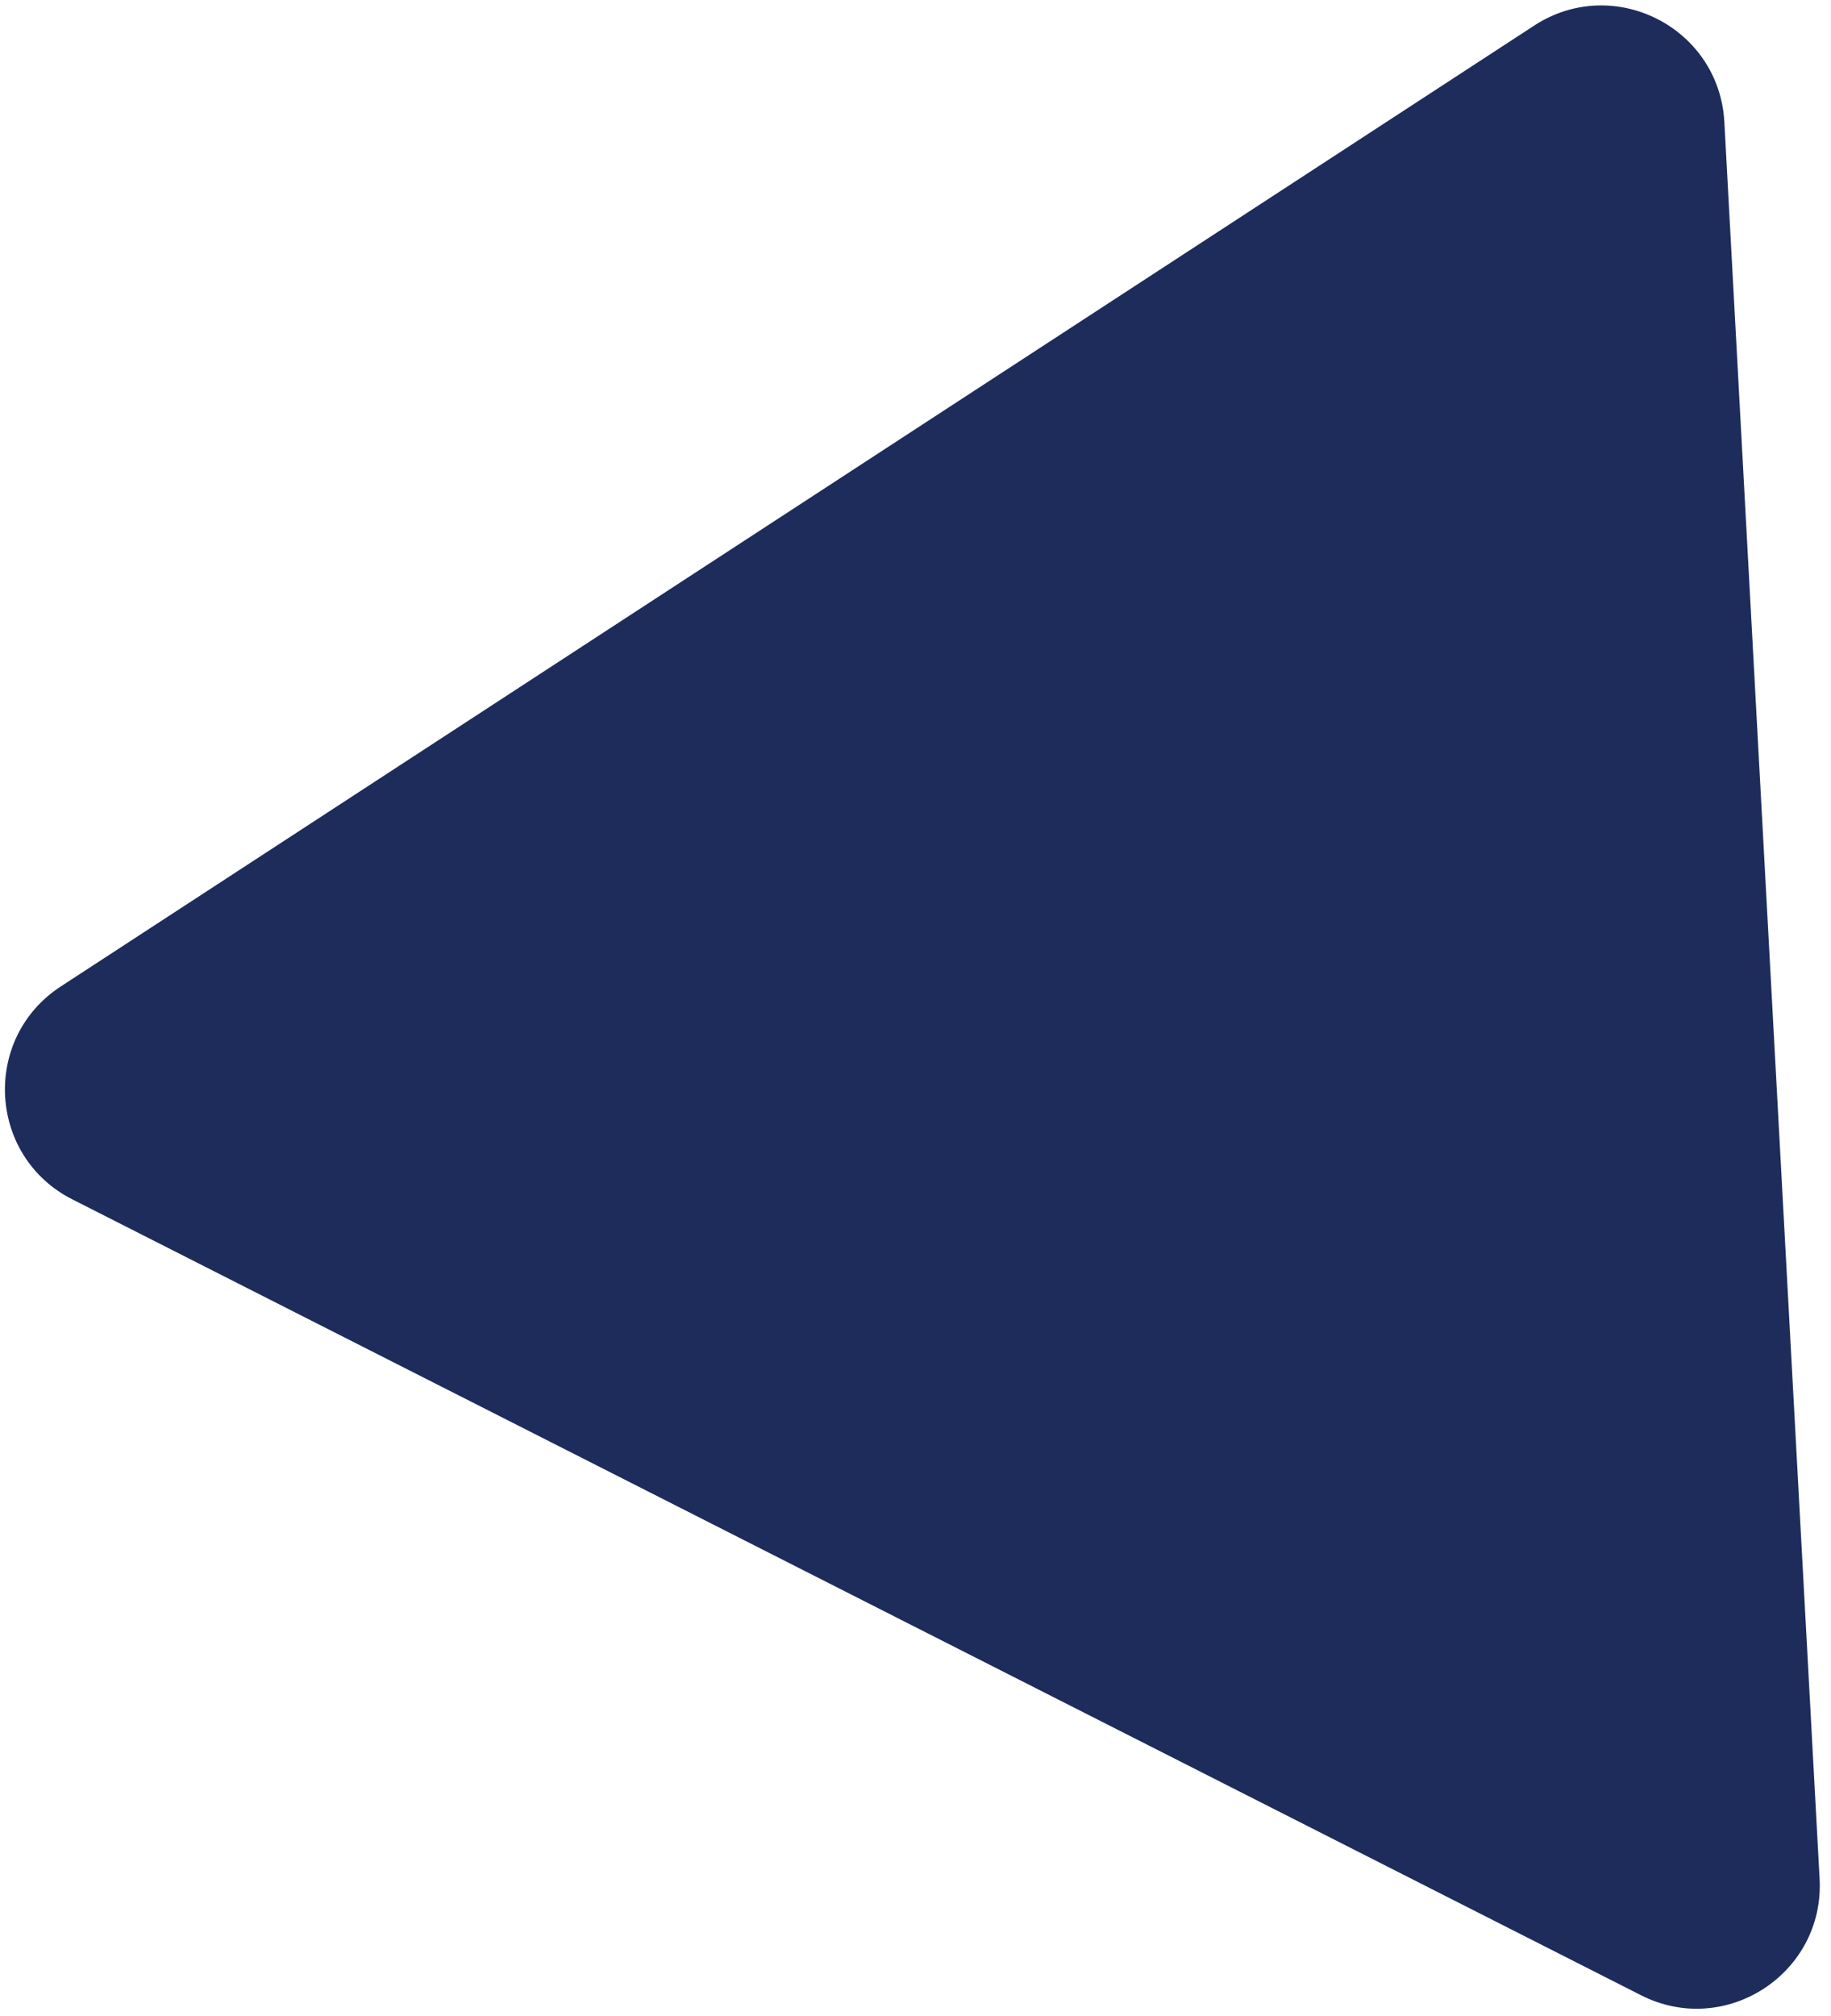 <svg width="119" height="131" viewBox="0 0 119 131" fill="none" xmlns="http://www.w3.org/2000/svg">
<path d="M99.711 1.662C104.87 -1.701 111.735 1.781 112.069 7.93L118.259 122.078C118.593 128.227 112.144 132.432 106.652 129.646L4.702 77.933C-0.79 75.147 -1.207 67.46 3.952 64.097L99.711 1.662Z" fill="#1D2C5B"/>
</svg>

